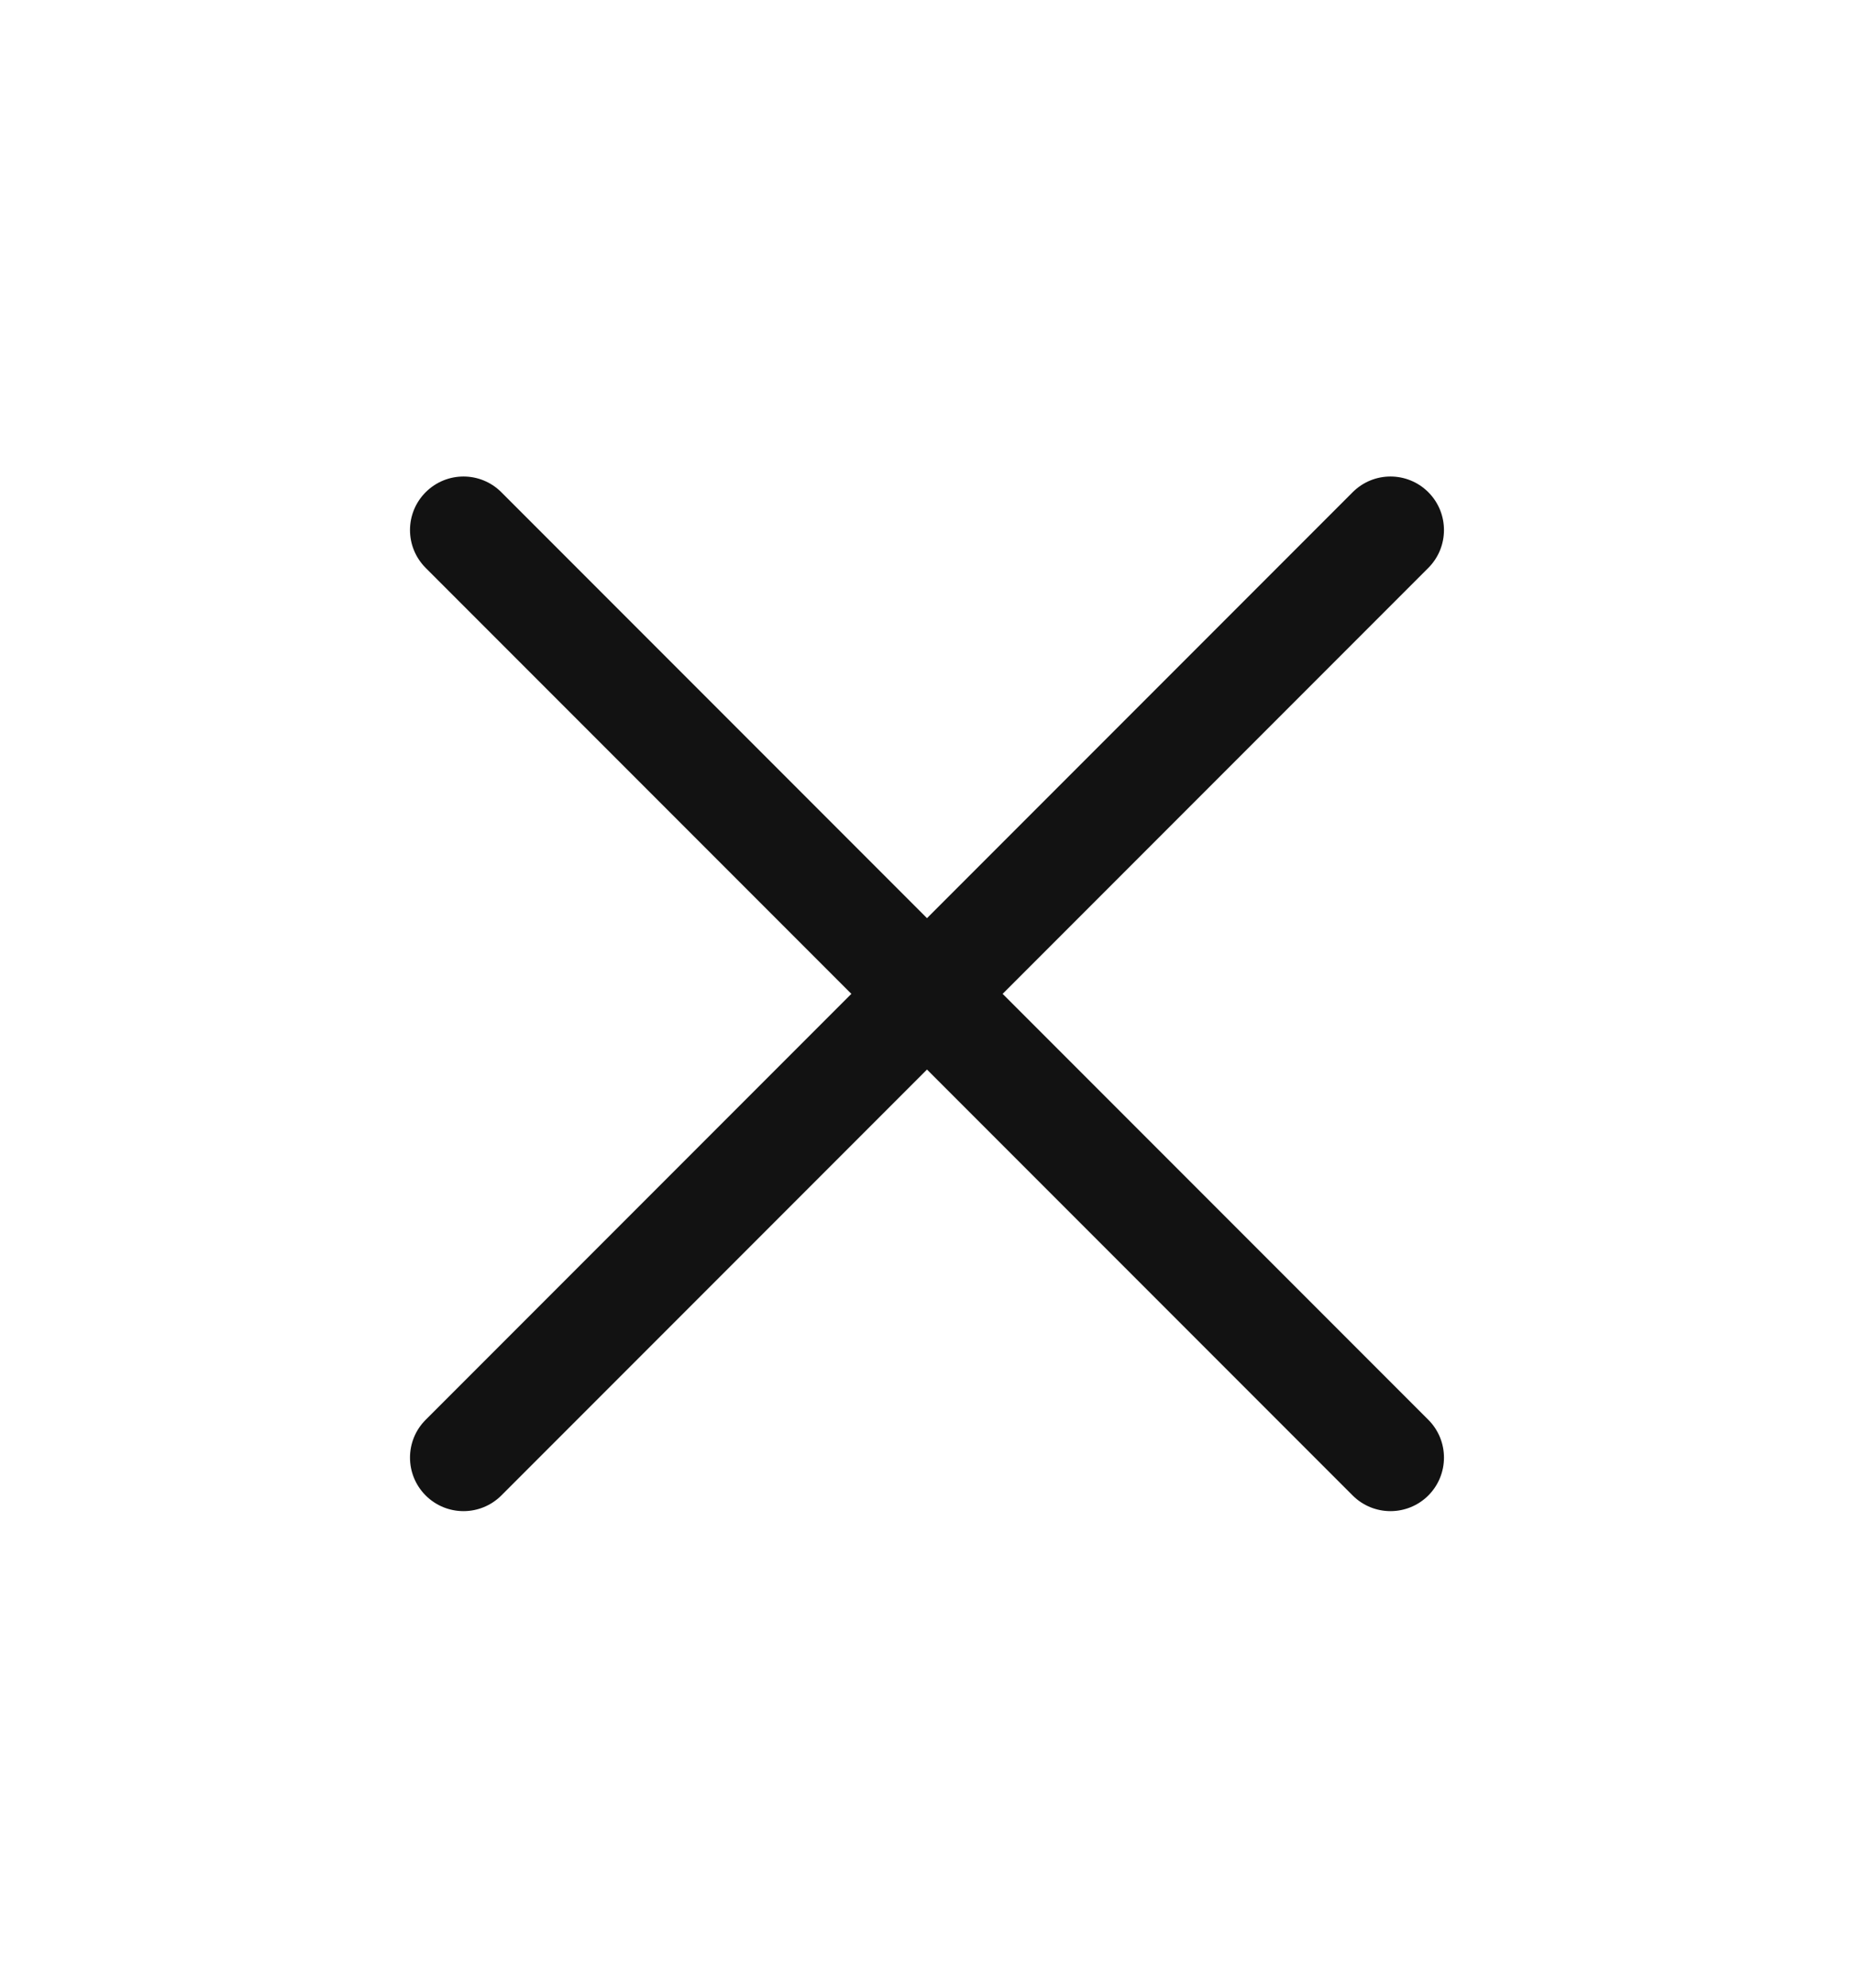 <svg xmlns="http://www.w3.org/2000/svg" width="28" height="30" viewBox="0 0 40 40" fill="none">
  <path fill-rule="evenodd" clip-rule="evenodd" d="M30.816 10.816C31.266 10.365 31.266 9.635 30.816 9.184C30.365 8.733 29.634 8.733 29.184 9.184L20 18.368L10.816 9.184C10.365 8.733 9.635 8.733 9.184 9.184C8.733 9.635 8.733 10.365 9.184 10.816L18.368 20L9.184 29.184C8.733 29.634 8.733 30.365 9.184 30.816C9.635 31.266 10.365 31.266 10.816 30.816L20 21.632L29.184 30.816C29.634 31.266 30.365 31.266 30.816 30.816C31.266 30.365 31.266 29.634 30.816 29.184L21.632 20L30.816 10.816Z" fill="#121212"/>
</svg>